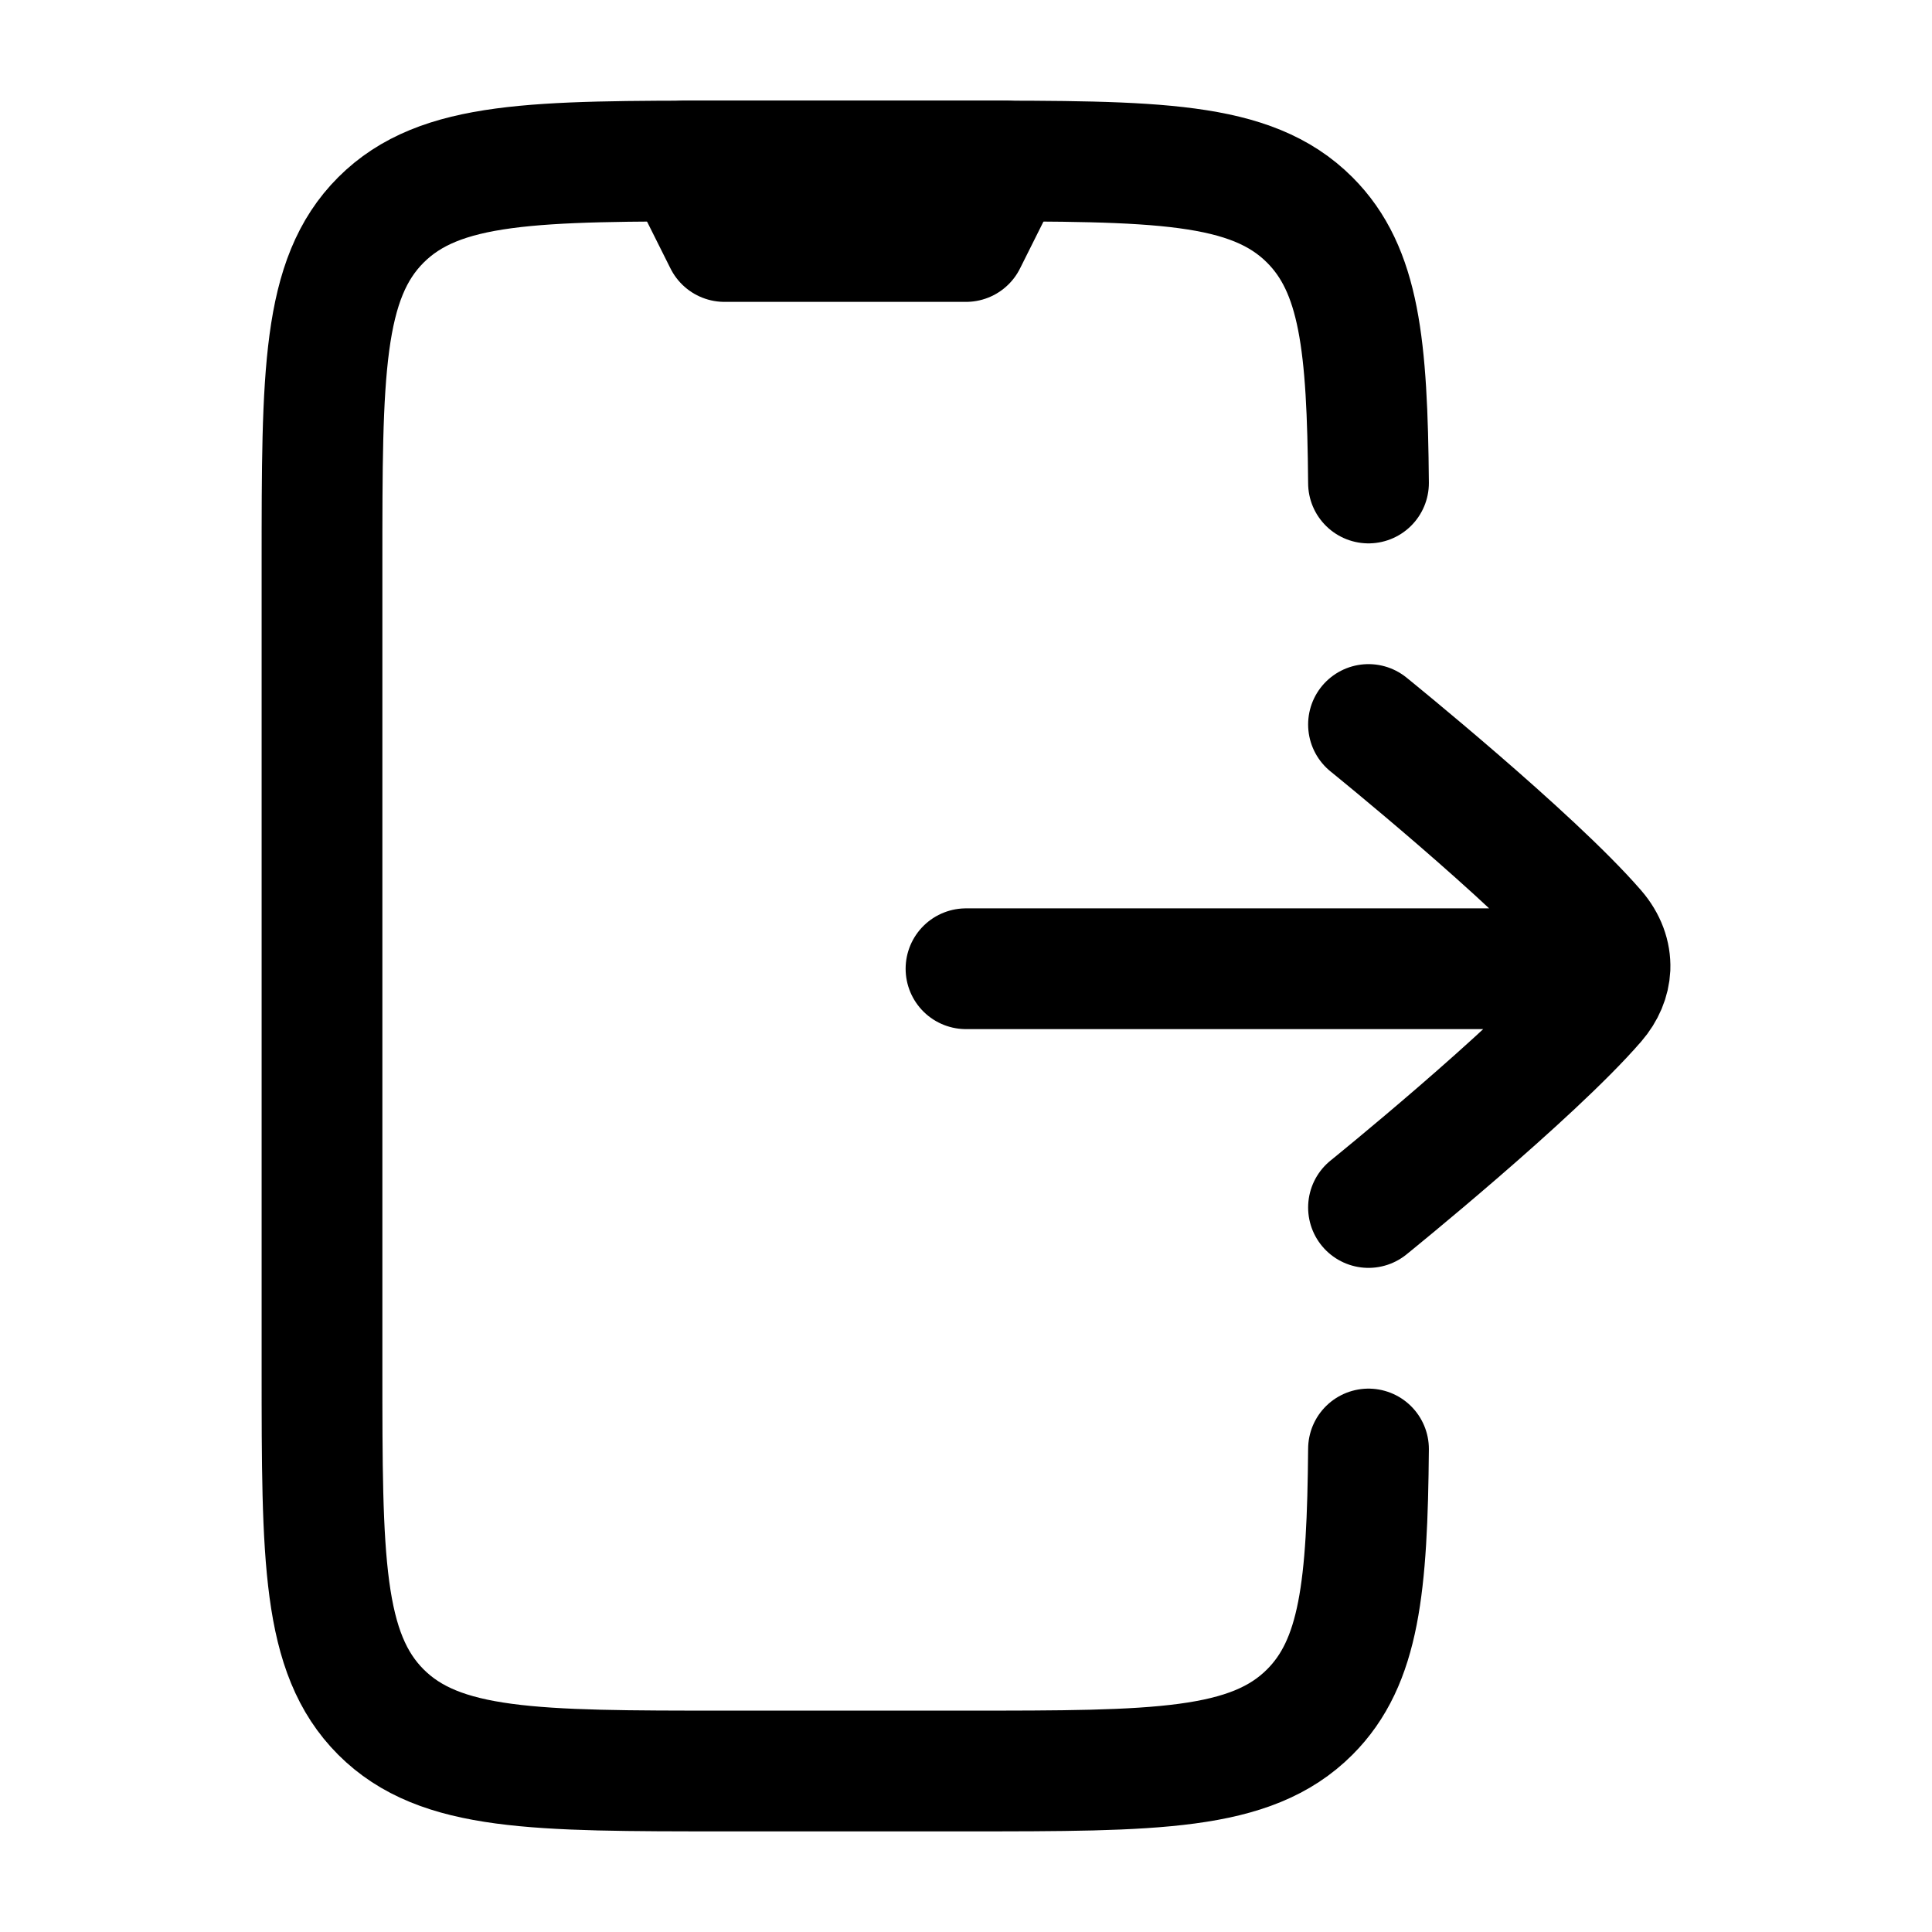 <svg viewBox="0 0 24 24" fill="none" xmlns="http://www.w3.org/2000/svg"><path d="M17 6C16.985 4.293 16.891 3.353 16.27 2.732C15.538 2 14.359 2 12.002 2H9.001C6.644 2 5.465 2 4.732 2.732C4 3.464 4 4.643 4 7V17C4 19.357 4 20.535 4.732 21.268C5.465 22 6.644 22 9.001 22H12.002C14.359 22 15.538 22 16.27 21.268C16.891 20.647 16.985 19.706 17 18" stroke="currentColor" stroke-width="1.5" stroke-linecap="round" stroke-linejoin="round"/><path d="M12.5 2H8.5L9 3H12L12.5 2Z" stroke="currentColor" stroke-width="1.5" stroke-linecap="round" stroke-linejoin="round"/><path d="M19 12.034H12M17 9C17 9 19.037 10.647 19.821 11.553C19.947 11.699 20.006 11.863 20 12.025C19.993 12.171 19.934 12.316 19.821 12.447C19.037 13.353 17 15 17 15" stroke="currentColor" stroke-width="1.5" stroke-linecap="round" stroke-linejoin="round"/></svg>